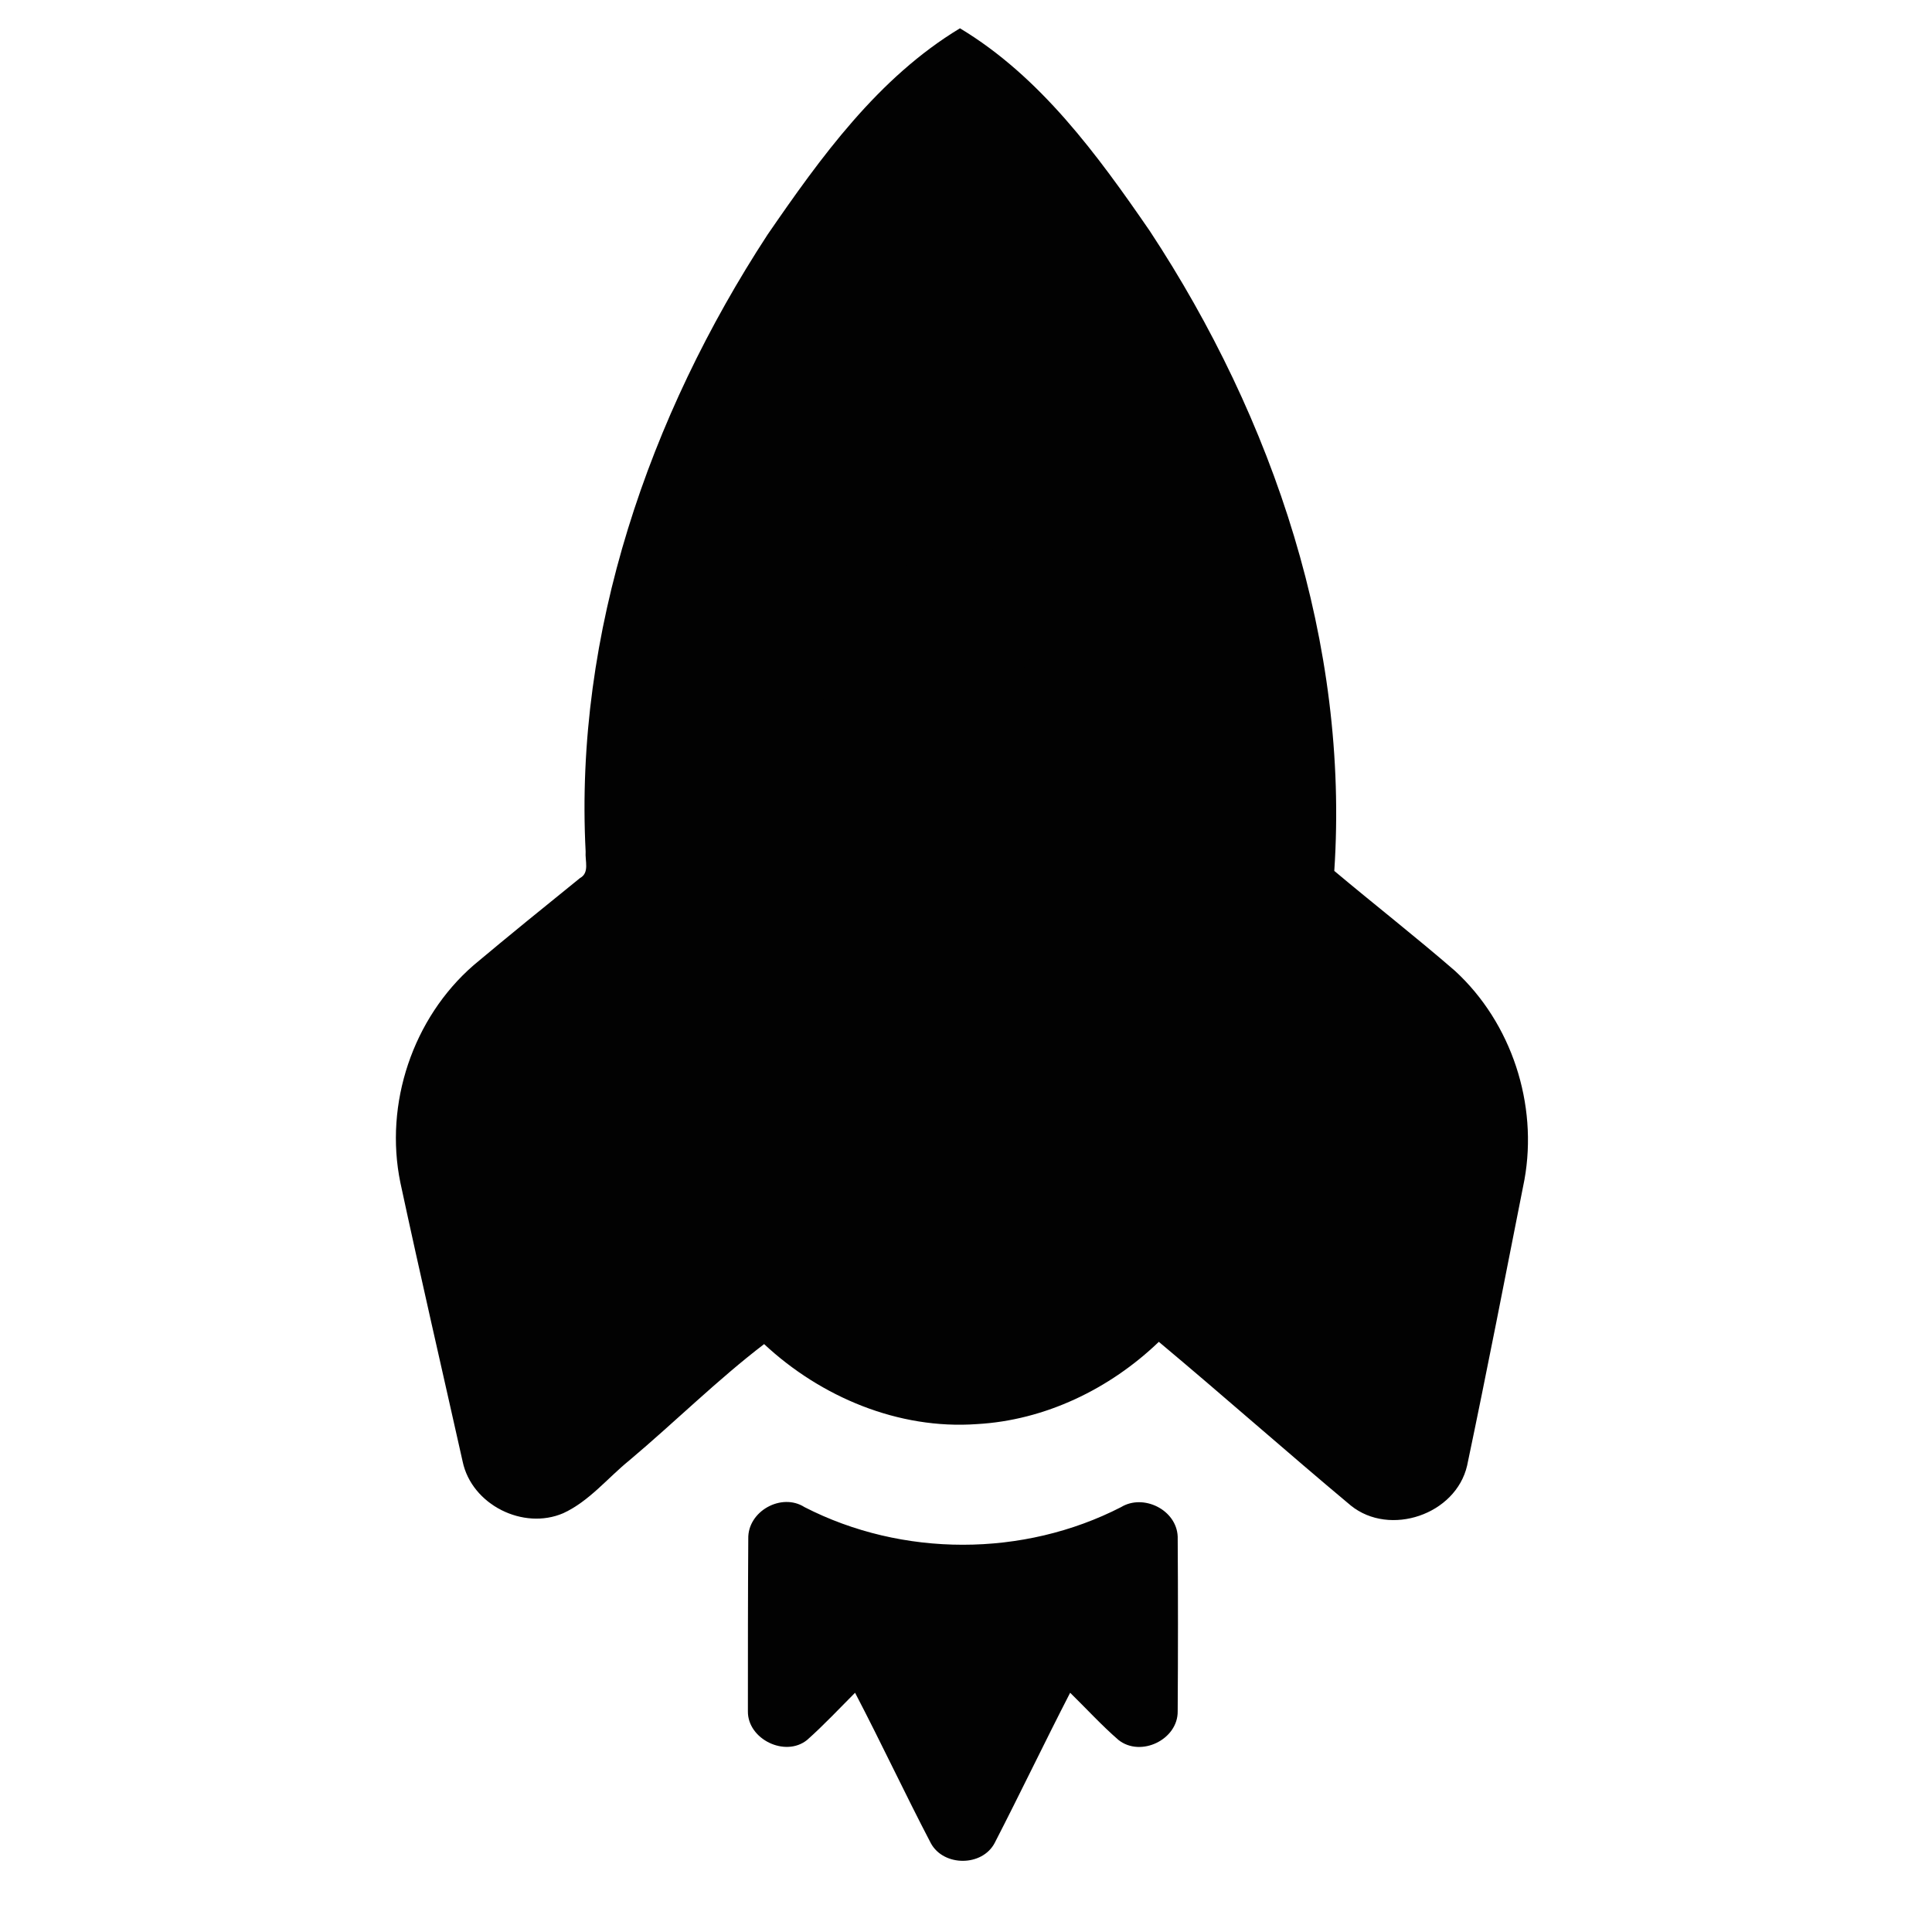 <?xml version="1.0" encoding="utf-8"?>
<!-- Generator: Adobe Illustrator 23.0.0, SVG Export Plug-In . SVG Version: 6.00 Build 0)  -->
<svg version="1.1" id="Layer_1" xmlns="http://www.w3.org/2000/svg" xmlns:xlink="http://www.w3.org/1999/xlink" x="0px" y="0px"
	 viewBox="0 0 512 512" style="enable-background:new 0 0 512 512;" xml:space="preserve">
<style type="text/css">
	.st0{fill:#020202;}
</style>
<path class="st0" d="M203.4,62.2c14.1-20.5,29.3-41.6,51-54.7c21.3,12.8,36.4,33.5,50.3,53.7c32.8,49.8,52.9,109.5,48.9,169.6
	c10.6,8.9,21.5,17.4,32,26.5c15,13.8,22,35.3,18.4,55.3c-5,25.3-9.9,50.6-15.2,75.8c-3,13-20.5,18.9-30.8,10.6
	c-17.1-14.3-33.8-29.1-50.9-43.4c-13,12.5-30.2,20.8-48.2,21.8c-20.8,1.5-41.4-7.2-56.4-21.2c-12.3,9.4-23.7,20.7-35.7,30.8
	c-5.8,4.7-10.6,10.8-17.5,14c-10.6,4.6-24.3-2.2-26.7-13.7c-5.5-24.6-11.2-49.2-16.5-73.9c-4.3-20.9,3.3-43.6,19.4-57.6
	c9.3-7.8,18.8-15.5,28.2-23.1c2.6-1.4,1.3-4.6,1.5-7C152.2,167.6,172,110.3,203.4,62.2z"/>
<path class="st0" d="M221,138.5c-12.4,16-10.9,40.8,3.5,55.1c15.3,16.8,44.1,17.4,60.1,1.3c12.3-11.3,16.5-30.1,10.6-45.7
	c-5.4-15-19.8-26.2-35.7-27.6C244.9,119.9,229.7,126.7,221,138.5z"/>
<path class="st0" d="M198.3,407.8c-0.2-7.3,8.8-12.3,14.9-8.4c25.9,13.3,58,13.3,83.9,0c5.9-3.6,14.7,0.7,15,7.8
	c0.1,15.4,0.1,30.9,0,46.3c0.1,7.5-9.8,12.3-15.7,7.6c-4.5-3.9-8.5-8.3-12.8-12.5c-6.8,13.2-13.2,26.6-20,39.8
	c-3.3,6.3-13.5,6.3-16.9,0.1c-6.9-13.2-13.2-26.7-20.1-39.9c-4.2,4.2-8.2,8.5-12.7,12.5c-5.8,4.7-15.8-0.2-15.7-7.6
	C198.2,438.3,198.2,423.1,198.3,407.8z"/>
<ellipse transform="matrix(0.16 -0.987 0.987 0.16 51.627 389.698)" class="st0" cx="254.8" cy="164.5" rx="20.8" ry="20.8"/>
</svg>

